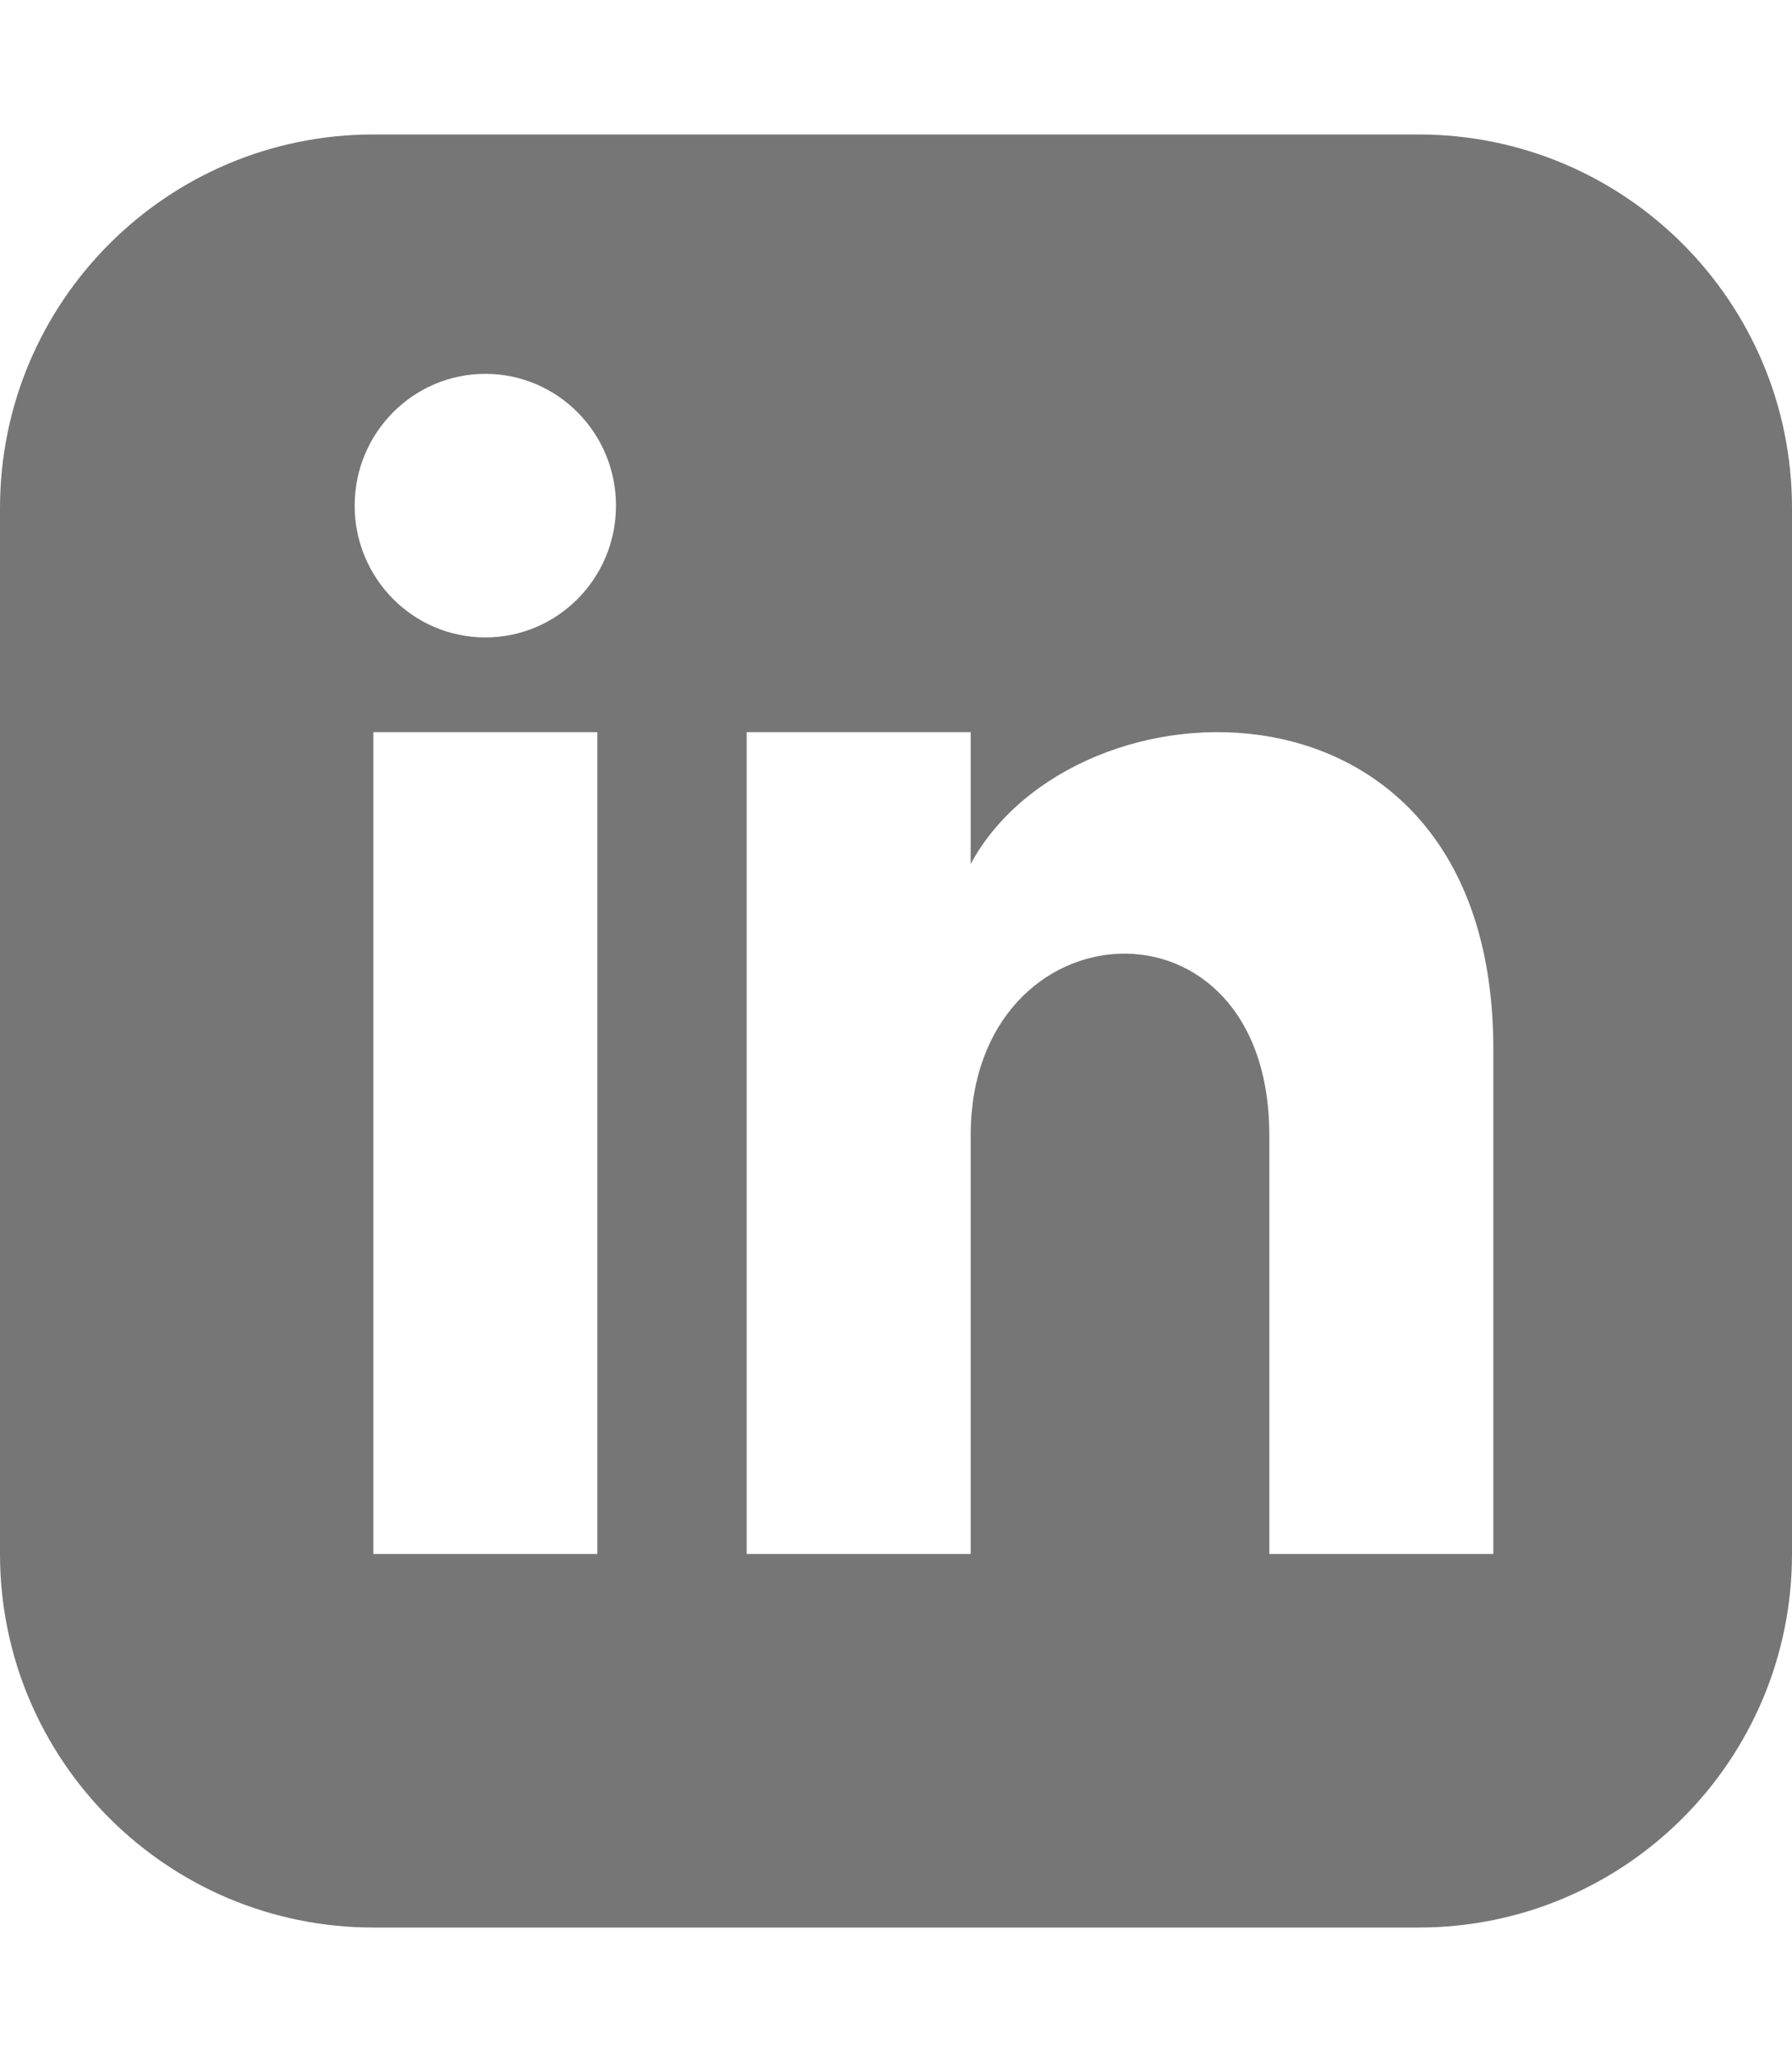 <?xml version="1.0" encoding="UTF-8"?>
<svg width="40px" height="46px" viewBox="0 0 46 46" version="1.1" xmlns="http://www.w3.org/2000/svg" xmlns:xlink="http://www.w3.org/1999/xlink">
    <!-- Generator: Sketch 3.6.1 (26313) - http://www.bohemiancoding.com/sketch -->
    <title>linkedin</title>
    <desc>Created with Sketch.</desc>
    <defs></defs>
    <g id="Welcome" stroke="none" stroke-width="1" fill="none" fill-rule="evenodd">
        <g id="MyVersion-Desktop-HD" transform="translate(-114, -951)" fill="#767677">
            <g id="linkedin" transform="translate(114, 951)">
                <path d="M36.417,0 L9.583,0 C4.291,0 0,4.291 0,9.583 L0,36.417 C0,41.709 4.291,46 9.583,46 L36.417,46 C41.711,46 46,41.709 46,36.417 L46,9.583 C46,4.291 41.711,0 36.417,0 L36.417,0 Z M15.333,36.417 L9.583,36.417 L9.583,15.333 L15.333,15.333 L15.333,36.417 L15.333,36.417 Z M12.458,12.903 C10.607,12.903 9.104,11.389 9.104,9.522 C9.104,7.655 10.607,6.141 12.458,6.141 C14.31,6.141 15.812,7.655 15.812,9.522 C15.812,11.389 14.312,12.903 12.458,12.903 L12.458,12.903 Z M38.333,36.417 L32.583,36.417 L32.583,25.676 C32.583,19.22 24.917,19.709 24.917,25.676 L24.917,36.417 L19.167,36.417 L19.167,15.333 L24.917,15.333 L24.917,18.716 C27.592,13.76 38.333,13.394 38.333,23.462 L38.333,36.417 L38.333,36.417 Z" id="Shape"></path>
            </g>
        </g>
    </g>
</svg>